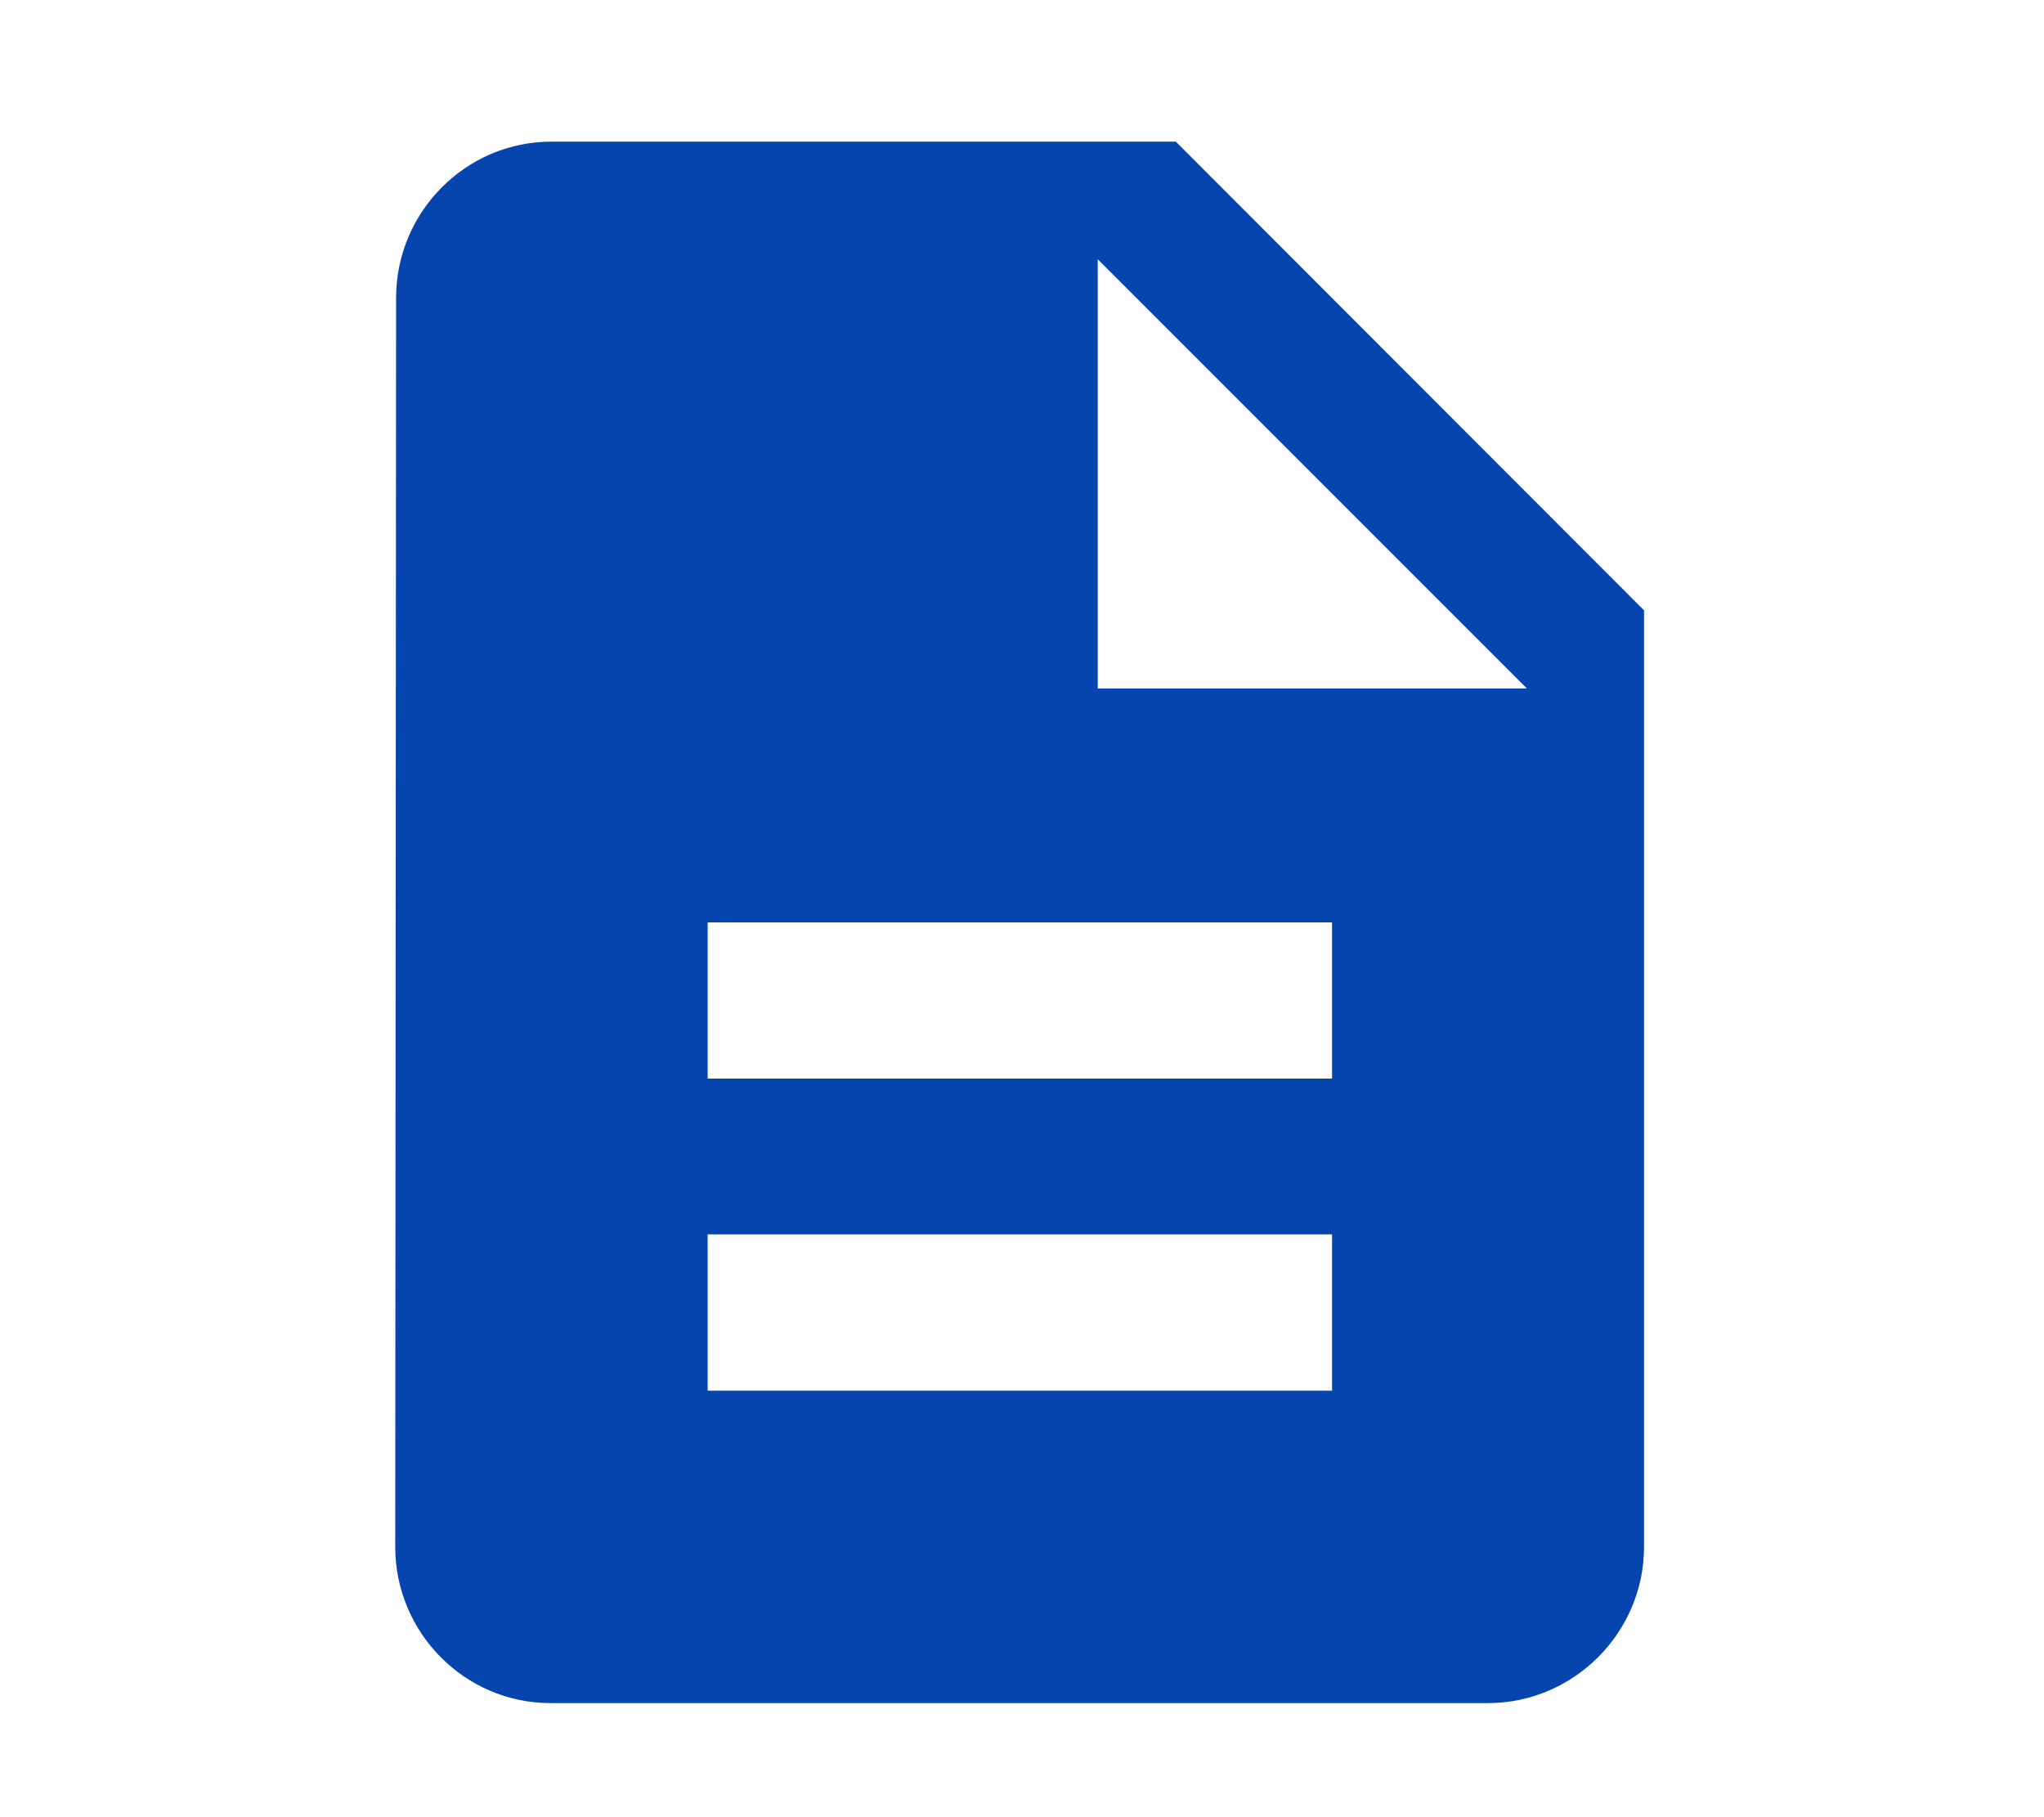 <?xml version="1.0" encoding="UTF-8"?>
<!-- Created with Inkscape (http://www.inkscape.org/) -->
<svg width="4.763mm" height="4.233mm" version="1.1" viewBox="0 0 4.763 4.233" xmlns="http://www.w3.org/2000/svg">
 <g transform="translate(-218.58 -153.09)">
  <rect x="218.58" y="153.09" width="4.763" height="4.233" fill-opacity="0"/>
  <path d="m221.32 153.42h-1.455c-0.2 0-0.362 0.164-0.362 0.364l-2e-3 2.91c0 0.2 0.162 0.364 0.362 0.364h2.184c0.2 0 0.364-0.164 0.364-0.364v-2.182zm0.364 2.91h-1.455v-0.364h1.455zm0-0.727h-1.455v-0.364h1.455zm-0.546-0.909v-1l1 1z" fill="#0645ad" stroke-width=".265"/>
 </g>
</svg>
